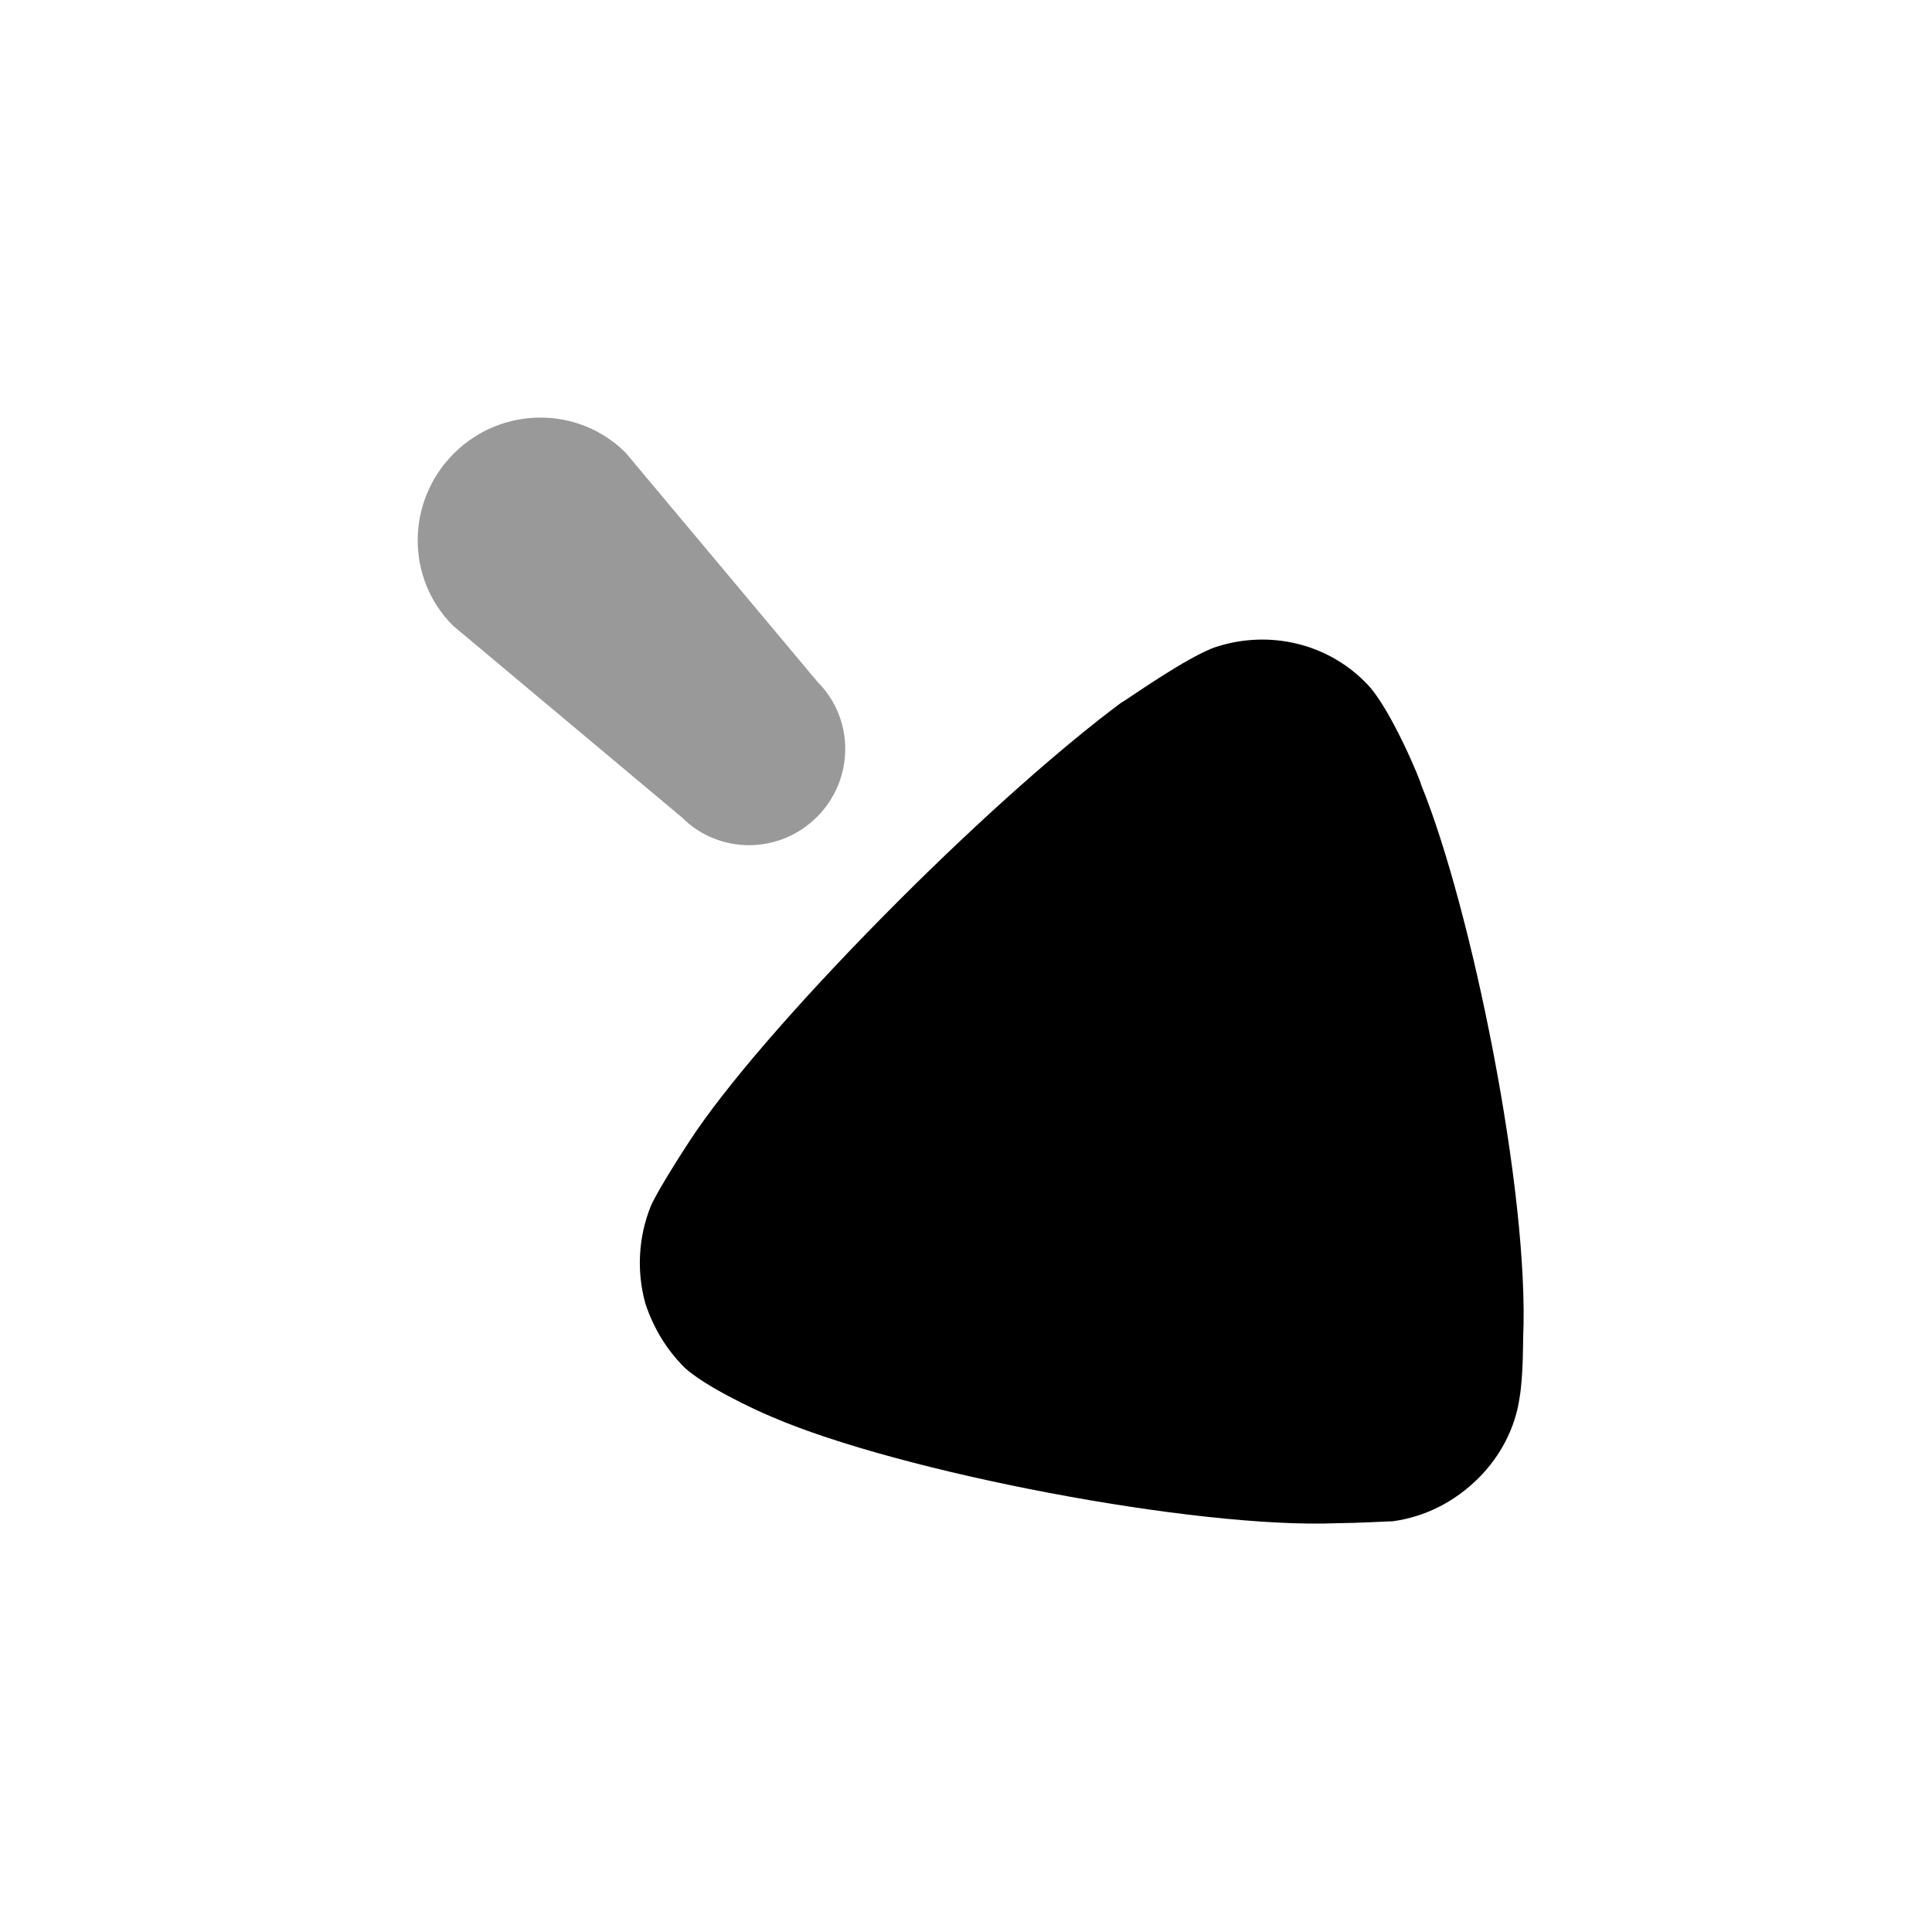 <svg width="24" height="24" viewBox="0 0 24 24" fill="none" xmlns="http://www.w3.org/2000/svg">
<path opacity="0.4" d="M8.473 10.156L5.626 7.771C5.039 7.184 5.044 6.228 5.636 5.635C6.229 5.042 7.186 5.038 7.773 5.625L10.157 8.472C10.617 8.932 10.614 9.683 10.149 10.148C9.683 10.614 8.934 10.616 8.473 10.156Z" fill="black"/>
<path d="M17.299 18.898C17.217 18.899 16.89 18.92 16.602 18.922C14.857 18.992 11.188 18.291 9.591 17.602C9.345 17.5 8.752 17.216 8.506 16.991C8.281 16.767 8.119 16.5 8.017 16.193C7.906 15.794 7.93 15.363 8.085 14.982C8.199 14.725 8.643 14.055 8.653 14.045C9.15 13.325 10.078 12.275 11.172 11.181C12.212 10.141 13.222 9.253 13.932 8.726C13.953 8.725 14.757 8.147 15.116 8.033C15.773 7.824 16.48 7.995 16.95 8.465L16.991 8.506C17.287 8.822 17.662 9.734 17.652 9.744C18.28 11.28 19.002 14.826 18.921 16.622C18.921 16.622 18.922 17.106 18.877 17.361C18.823 17.741 18.637 18.091 18.369 18.359C18.07 18.658 17.7 18.844 17.299 18.898Z" fill="black"/>
</svg>